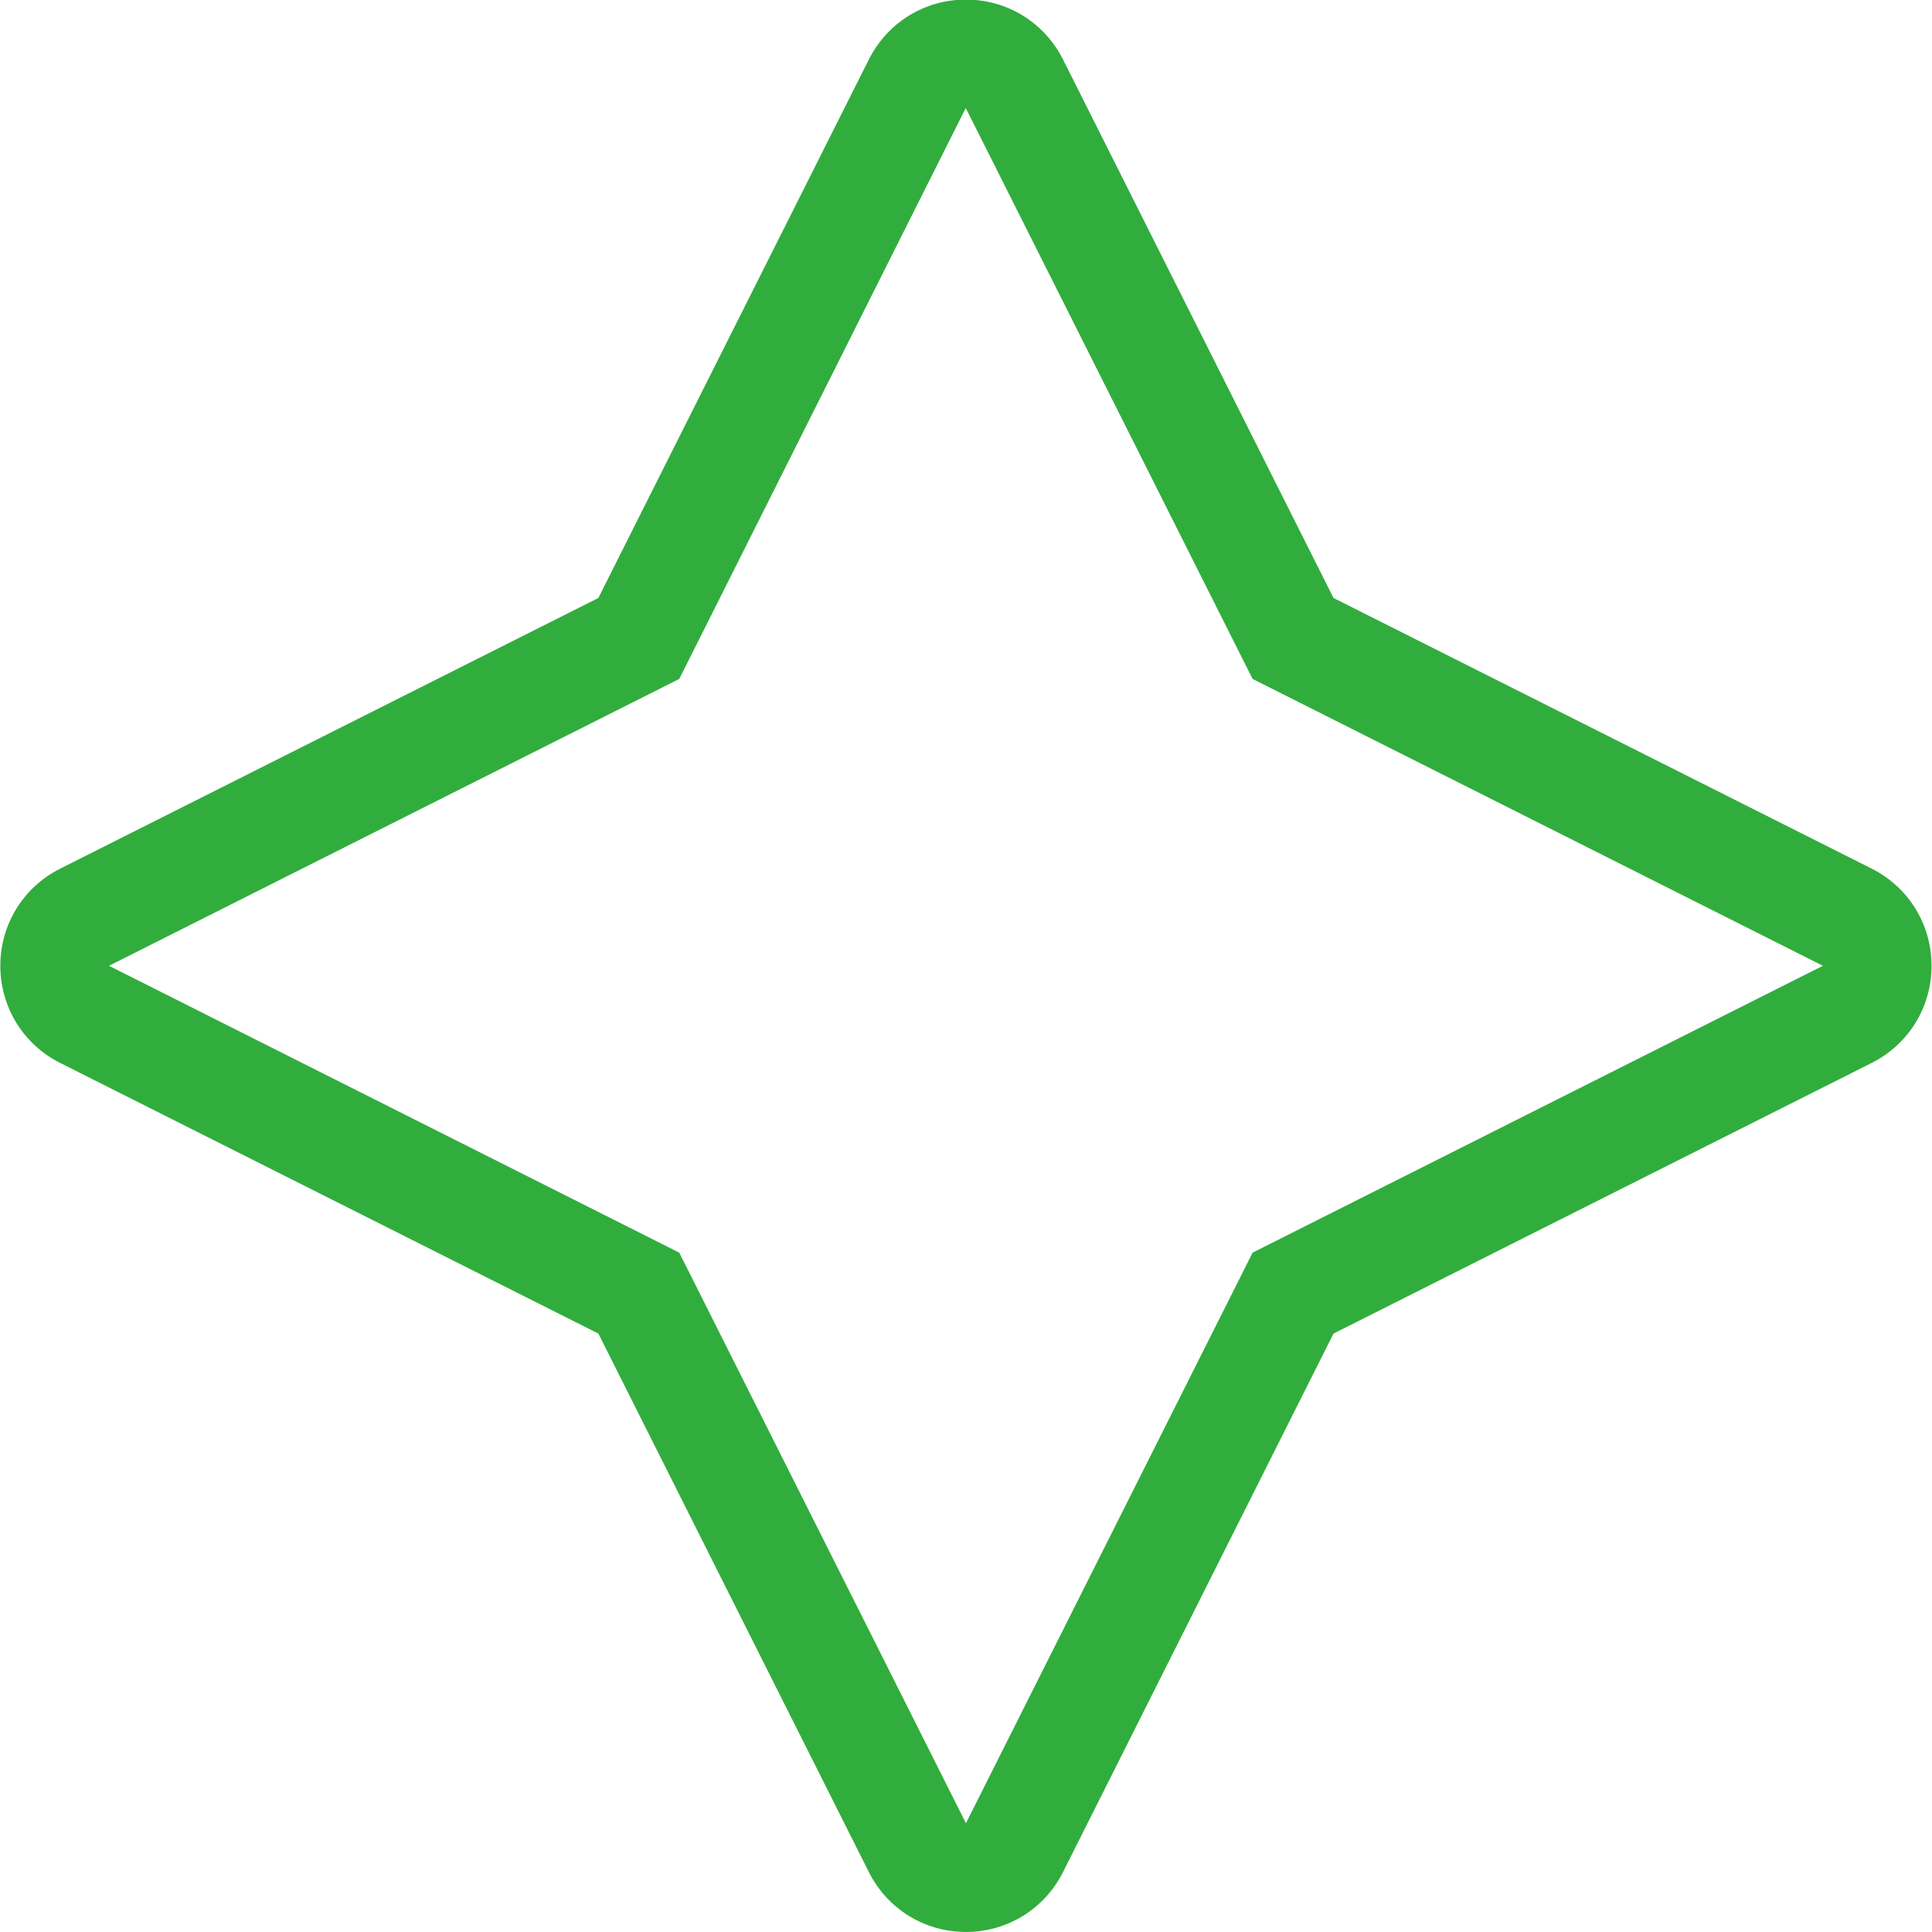 <svg xmlns="http://www.w3.org/2000/svg" width="55" height="55">
    <path fill="#31AD3D" fill-rule="evenodd" d="M27.498 54.999c-1.176 0-2.236-.653-2.764-1.706l-7.7-15.329L1.713 30.26C.662 29.731.009 28.671.009 27.494s.653-2.237 1.705-2.766l15.32-7.705 7.7-15.329c.528-1.052 1.588-1.706 2.764-1.706 1.176 0 2.235.654 2.764 1.706l7.7 15.329 15.321 7.705c1.051.529 1.704 1.589 1.704 2.766s-.653 2.237-1.705 2.766l-15.32 7.704-7.7 15.33c-.528 1.052-1.588 1.705-2.764 1.705zm-.005-51.924l-8.156 16.253-16.234 8.166 16.234 8.166 8.161 16.243 8.161-16.243 16.235-8.166-16.235-8.166-8.166-16.253z"/>
</svg>
